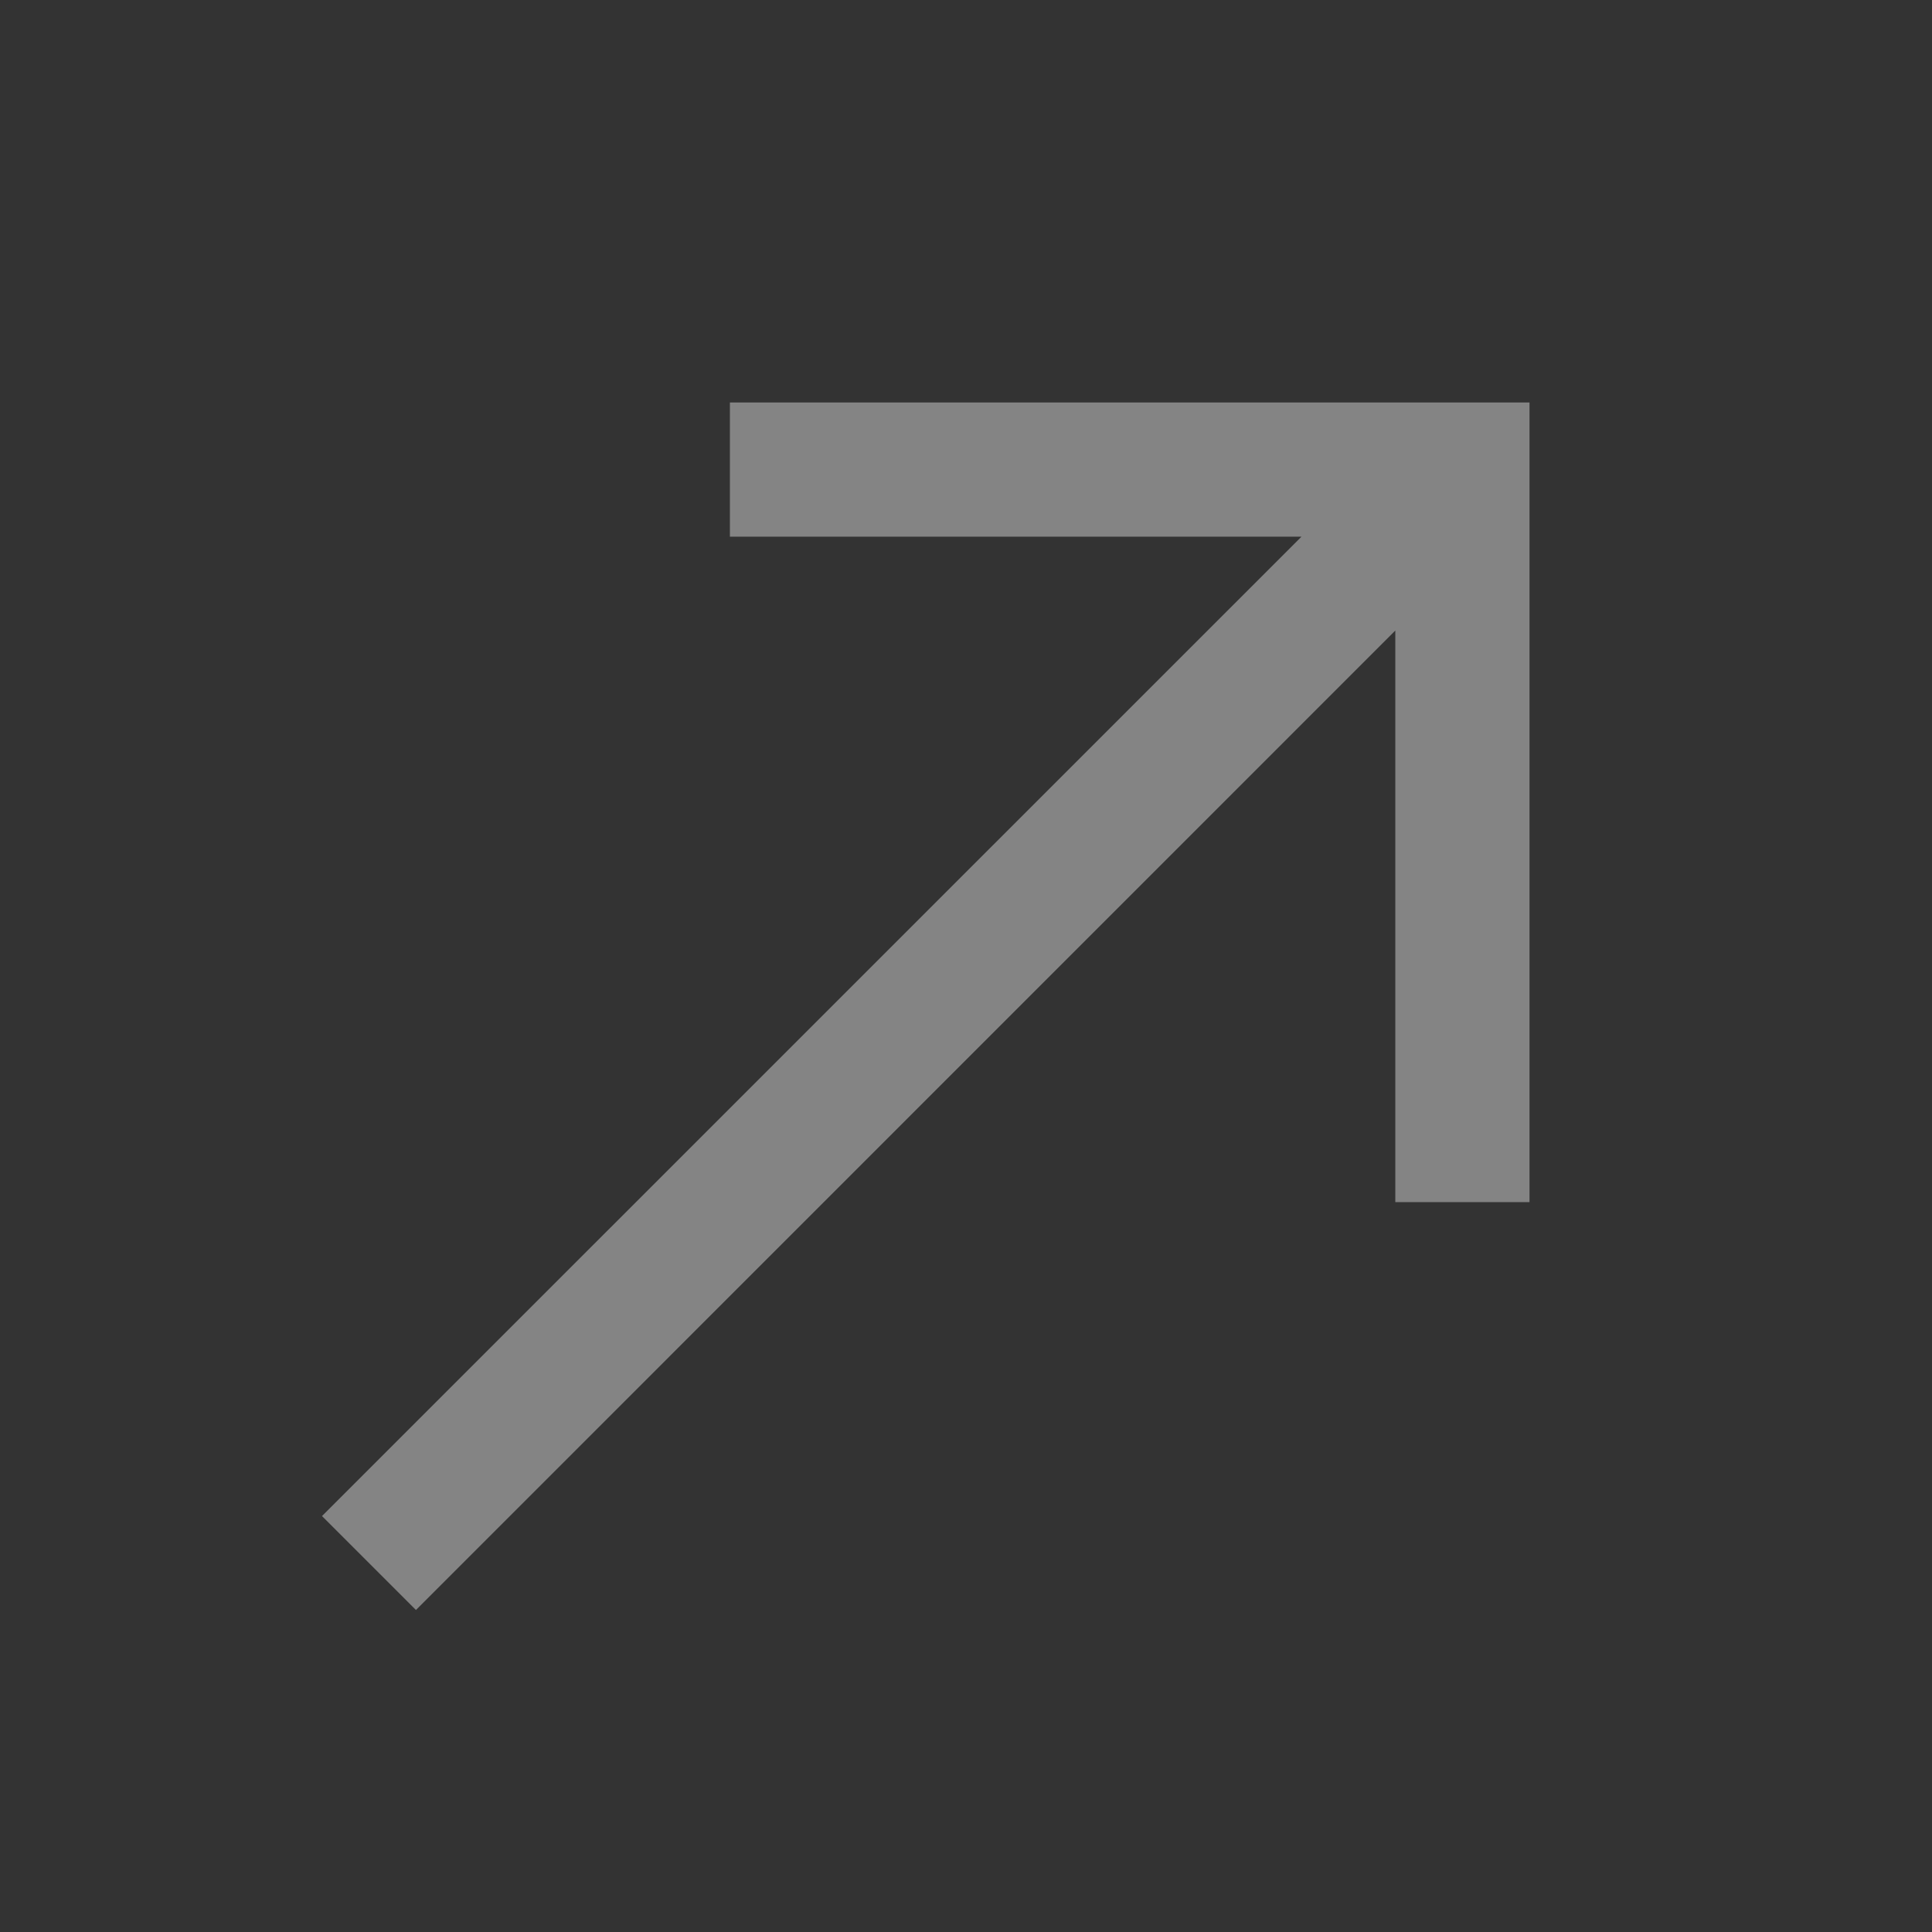 <svg width="24" height="24" viewBox="0 0 24 24" fill="none" xmlns="http://www.w3.org/2000/svg">
<rect x="0" y="0" width="24" height="24" fill="#333333" stroke="none"/>
<mask id="mask0_1618_1648" style="mask-type:alpha" maskUnits="userSpaceOnUse" x="0" y="0" width="24" height="24">
<rect width="24" height="24" fill="#1F2F59"/>
</mask>
<g mask="url(#mask0_1618_1648)">
<path d="M5.167 20L4 18.833L16.167 6.667H9.067V5H19V14.933H17.333V7.833L5.167 20Z" fill="#FDFDFD" fill-opacity="0.4"/>
</g>
</svg>
